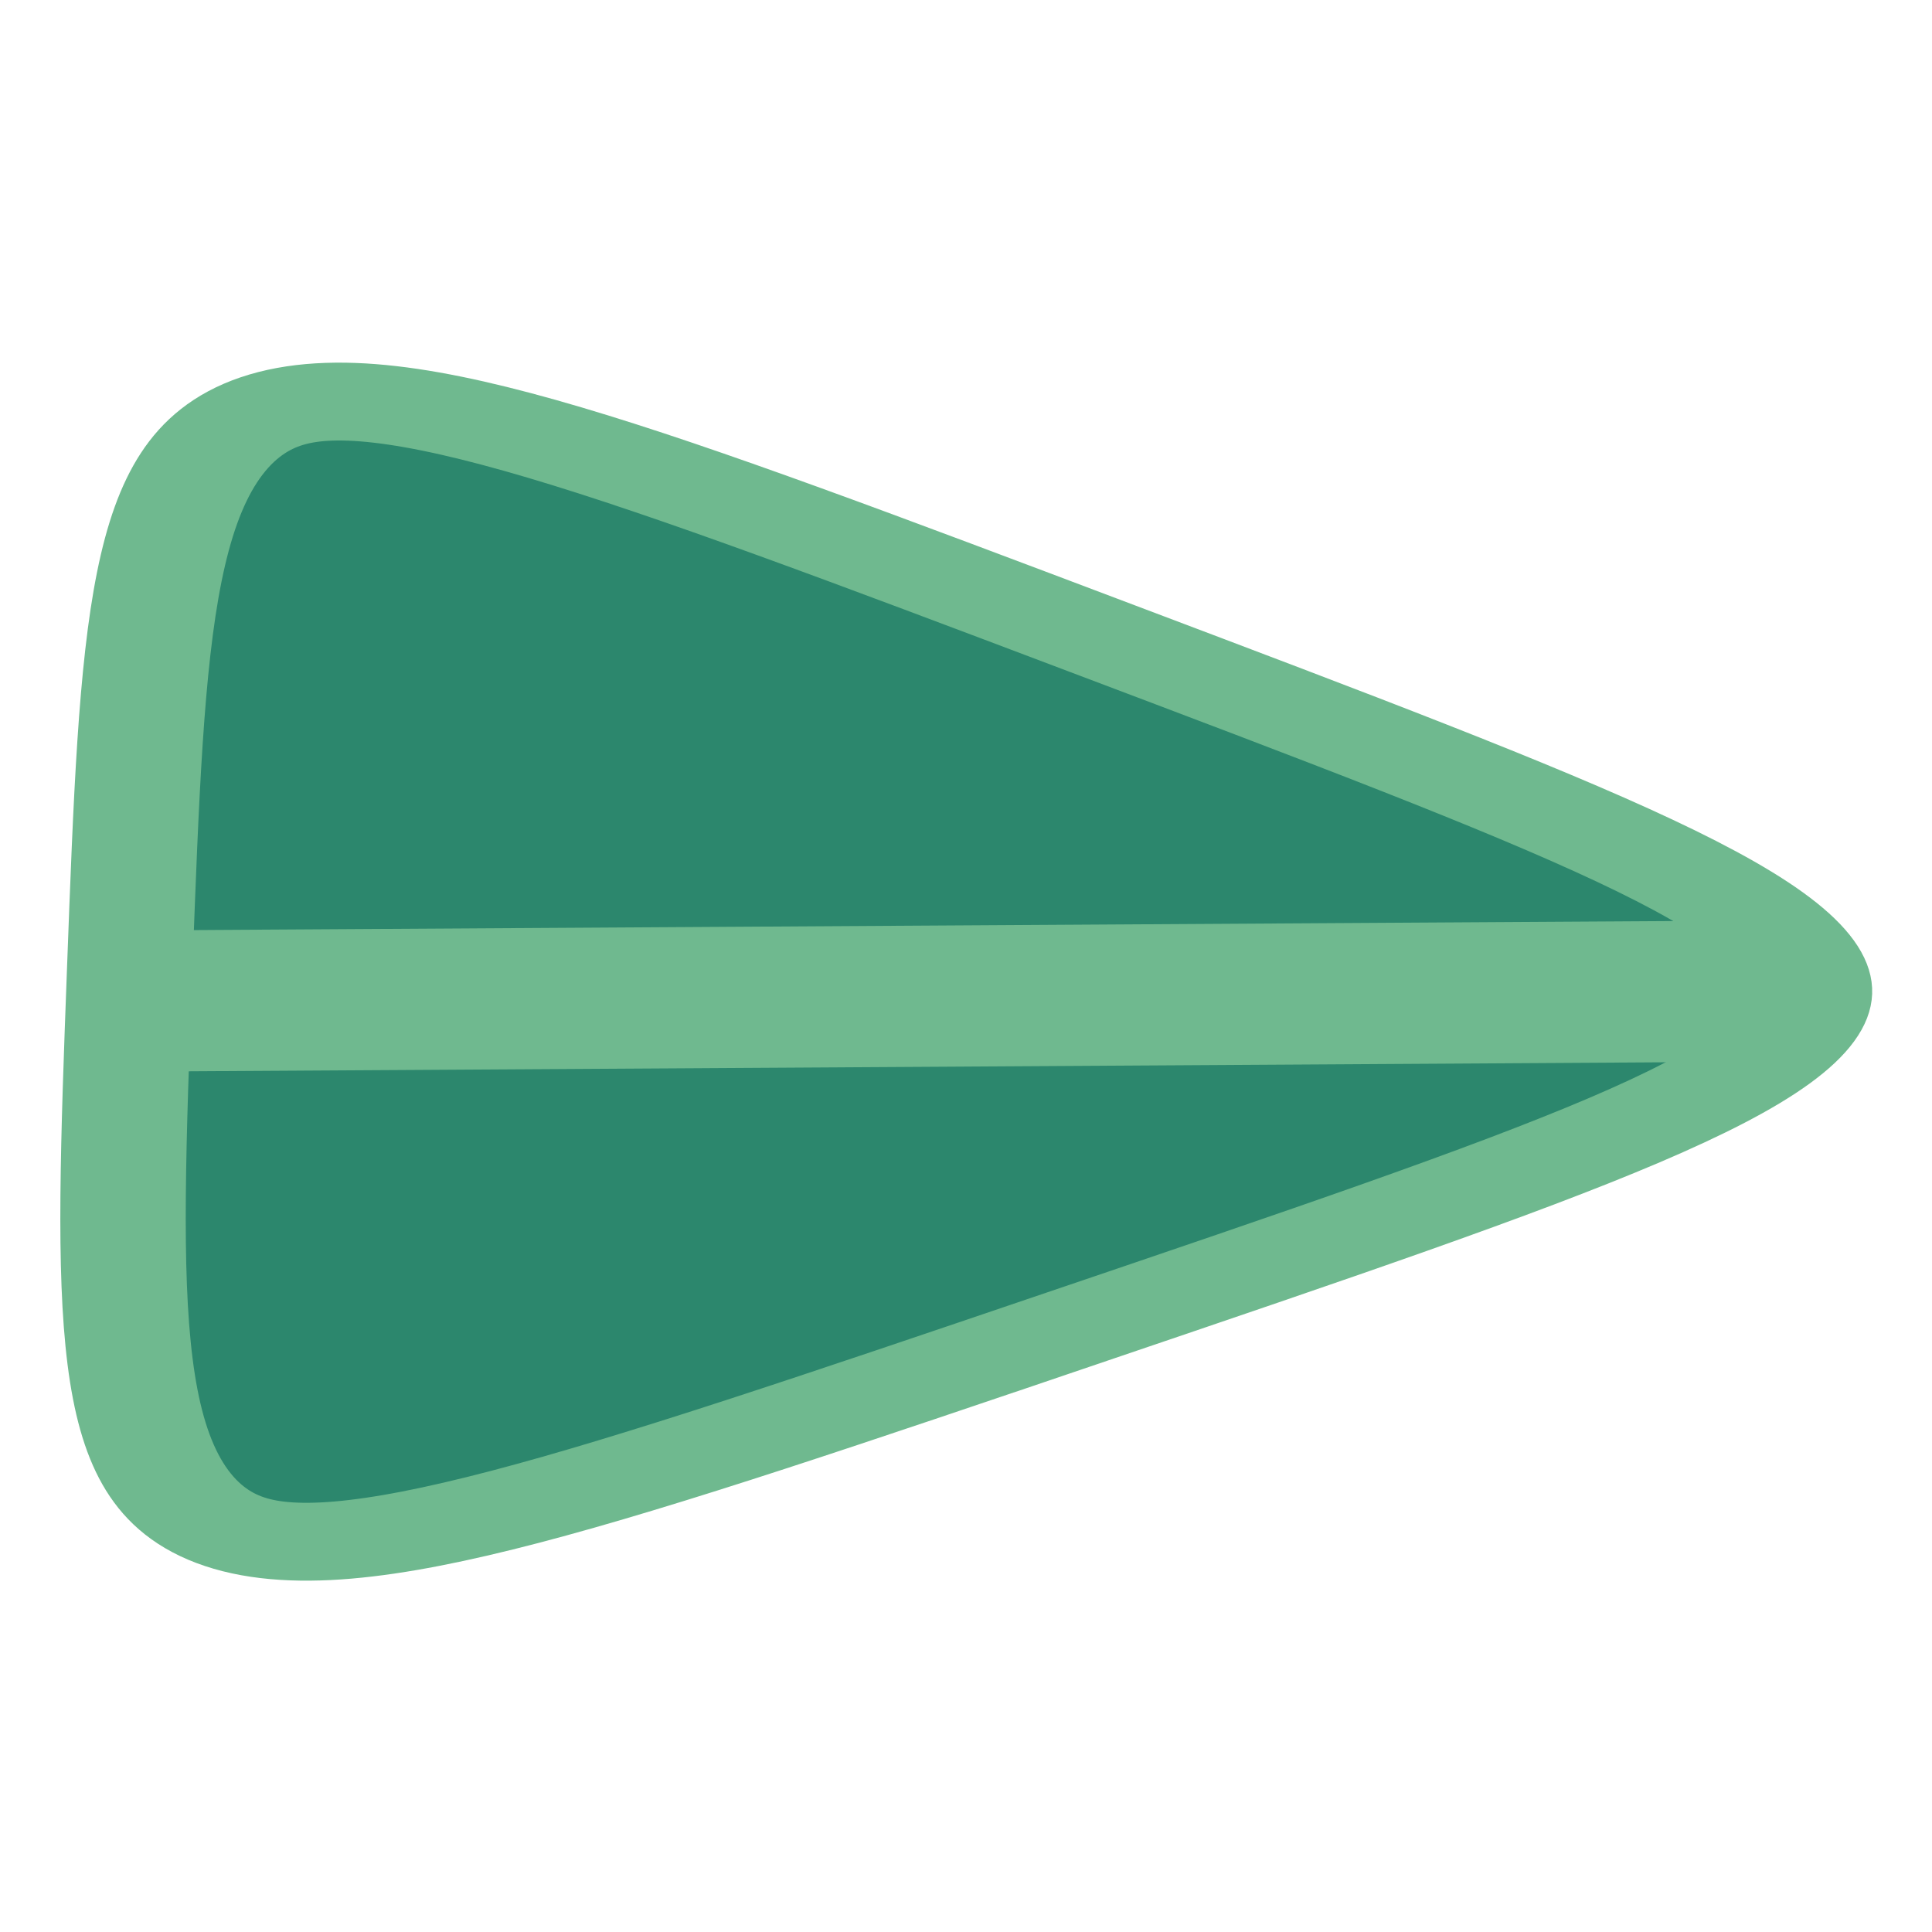 <?xml version="1.0" encoding="UTF-8" standalone="no"?>
<!-- Created with Inkscape (http://www.inkscape.org/) -->

<svg
   width="32"
   height="32"
   viewBox="0 0 8.467 8.467"
   version="1.1"
   id="svg5"
   inkscape:version="1.1 (c4e8f9ed74, 2021-05-24)"
   sodipodi:docname="sendButton.svg"
   inkscape:export-filename="/home/andreishal/PycharmProjects/Libressege/images/sendButton.png"
   inkscape:export-xdpi="96"
   inkscape:export-ydpi="96"
   xmlns:inkscape="http://www.inkscape.org/namespaces/inkscape"
   xmlns:sodipodi="http://sodipodi.sourceforge.net/DTD/sodipodi-0.dtd"
   xmlns="http://www.w3.org/2000/svg"
   xmlns:svg="http://www.w3.org/2000/svg">
  <sodipodi:namedview
     id="namedview7"
     pagecolor="#ffffff"
     bordercolor="#111111"
     borderopacity="1"
     inkscape:pageshadow="0"
     inkscape:pageopacity="0"
     inkscape:pagecheckerboard="1"
     inkscape:document-units="px"
     showgrid="false"
     inkscape:zoom="15.375"
     inkscape:cx="14.276423"
     inkscape:cy="16.065041"
     inkscape:window-width="1366"
     inkscape:window-height="694"
     inkscape:window-x="0"
     inkscape:window-y="0"
     inkscape:window-maximized="1"
     inkscape:current-layer="layer1" />
  <defs
     id="defs2" />
  <g
     inkscape:label="Слой 1"
     inkscape:groupmode="layer"
     id="layer1">
    <g
       id="g4805"
       transform="matrix(1.154,0,0,1.25,-0.632,-1.058)"
       style="fill:#2c876d;fill-opacity:1">
      <path
         sodipodi:type="star"
         style="fill:#2c876d;fill-opacity:1;stroke:#6fb98f;stroke-width:0.968;stroke-miterlimit:4;stroke-dasharray:none;stroke-opacity:1"
         id="path4562"
         inkscape:flatsided="true"
         sodipodi:sides="3"
         sodipodi:cx="7.9723167"
         sodipodi:cy="10.530319"
         sodipodi:r1="4.9405432"
         sodipodi:r2="2.4702716"
         sodipodi:arg1="1.07036"
         sodipodi:arg2="2.1175576"
         inkscape:rounded="1"
         inkscape:randomized="0"
         d="M 10.343,14.865 C 2.835,18.971 2.835,18.971 3.033,10.416 3.231,1.861 3.231,1.861 10.541,6.31 c 7.31,4.449 7.31,4.449 -0.198,8.555 z"
         transform="matrix(0.492,0,0,0.282,-0.452,1.306)"
         inkscape:transform-center-x="-0.74663087"
         inkscape:transform-center-y="-0.022497008" />
      <path
         style="fill:#2c876d;fill-opacity:1;stroke:#6fb98f;stroke-width:0.495px;stroke-linecap:butt;stroke-linejoin:miter;stroke-opacity:1"
         d="m 1.06,4.356 c 13.686,-0.077 0,0 0,0 z"
         id="path4677" />
    </g>
  </g>
</svg>
